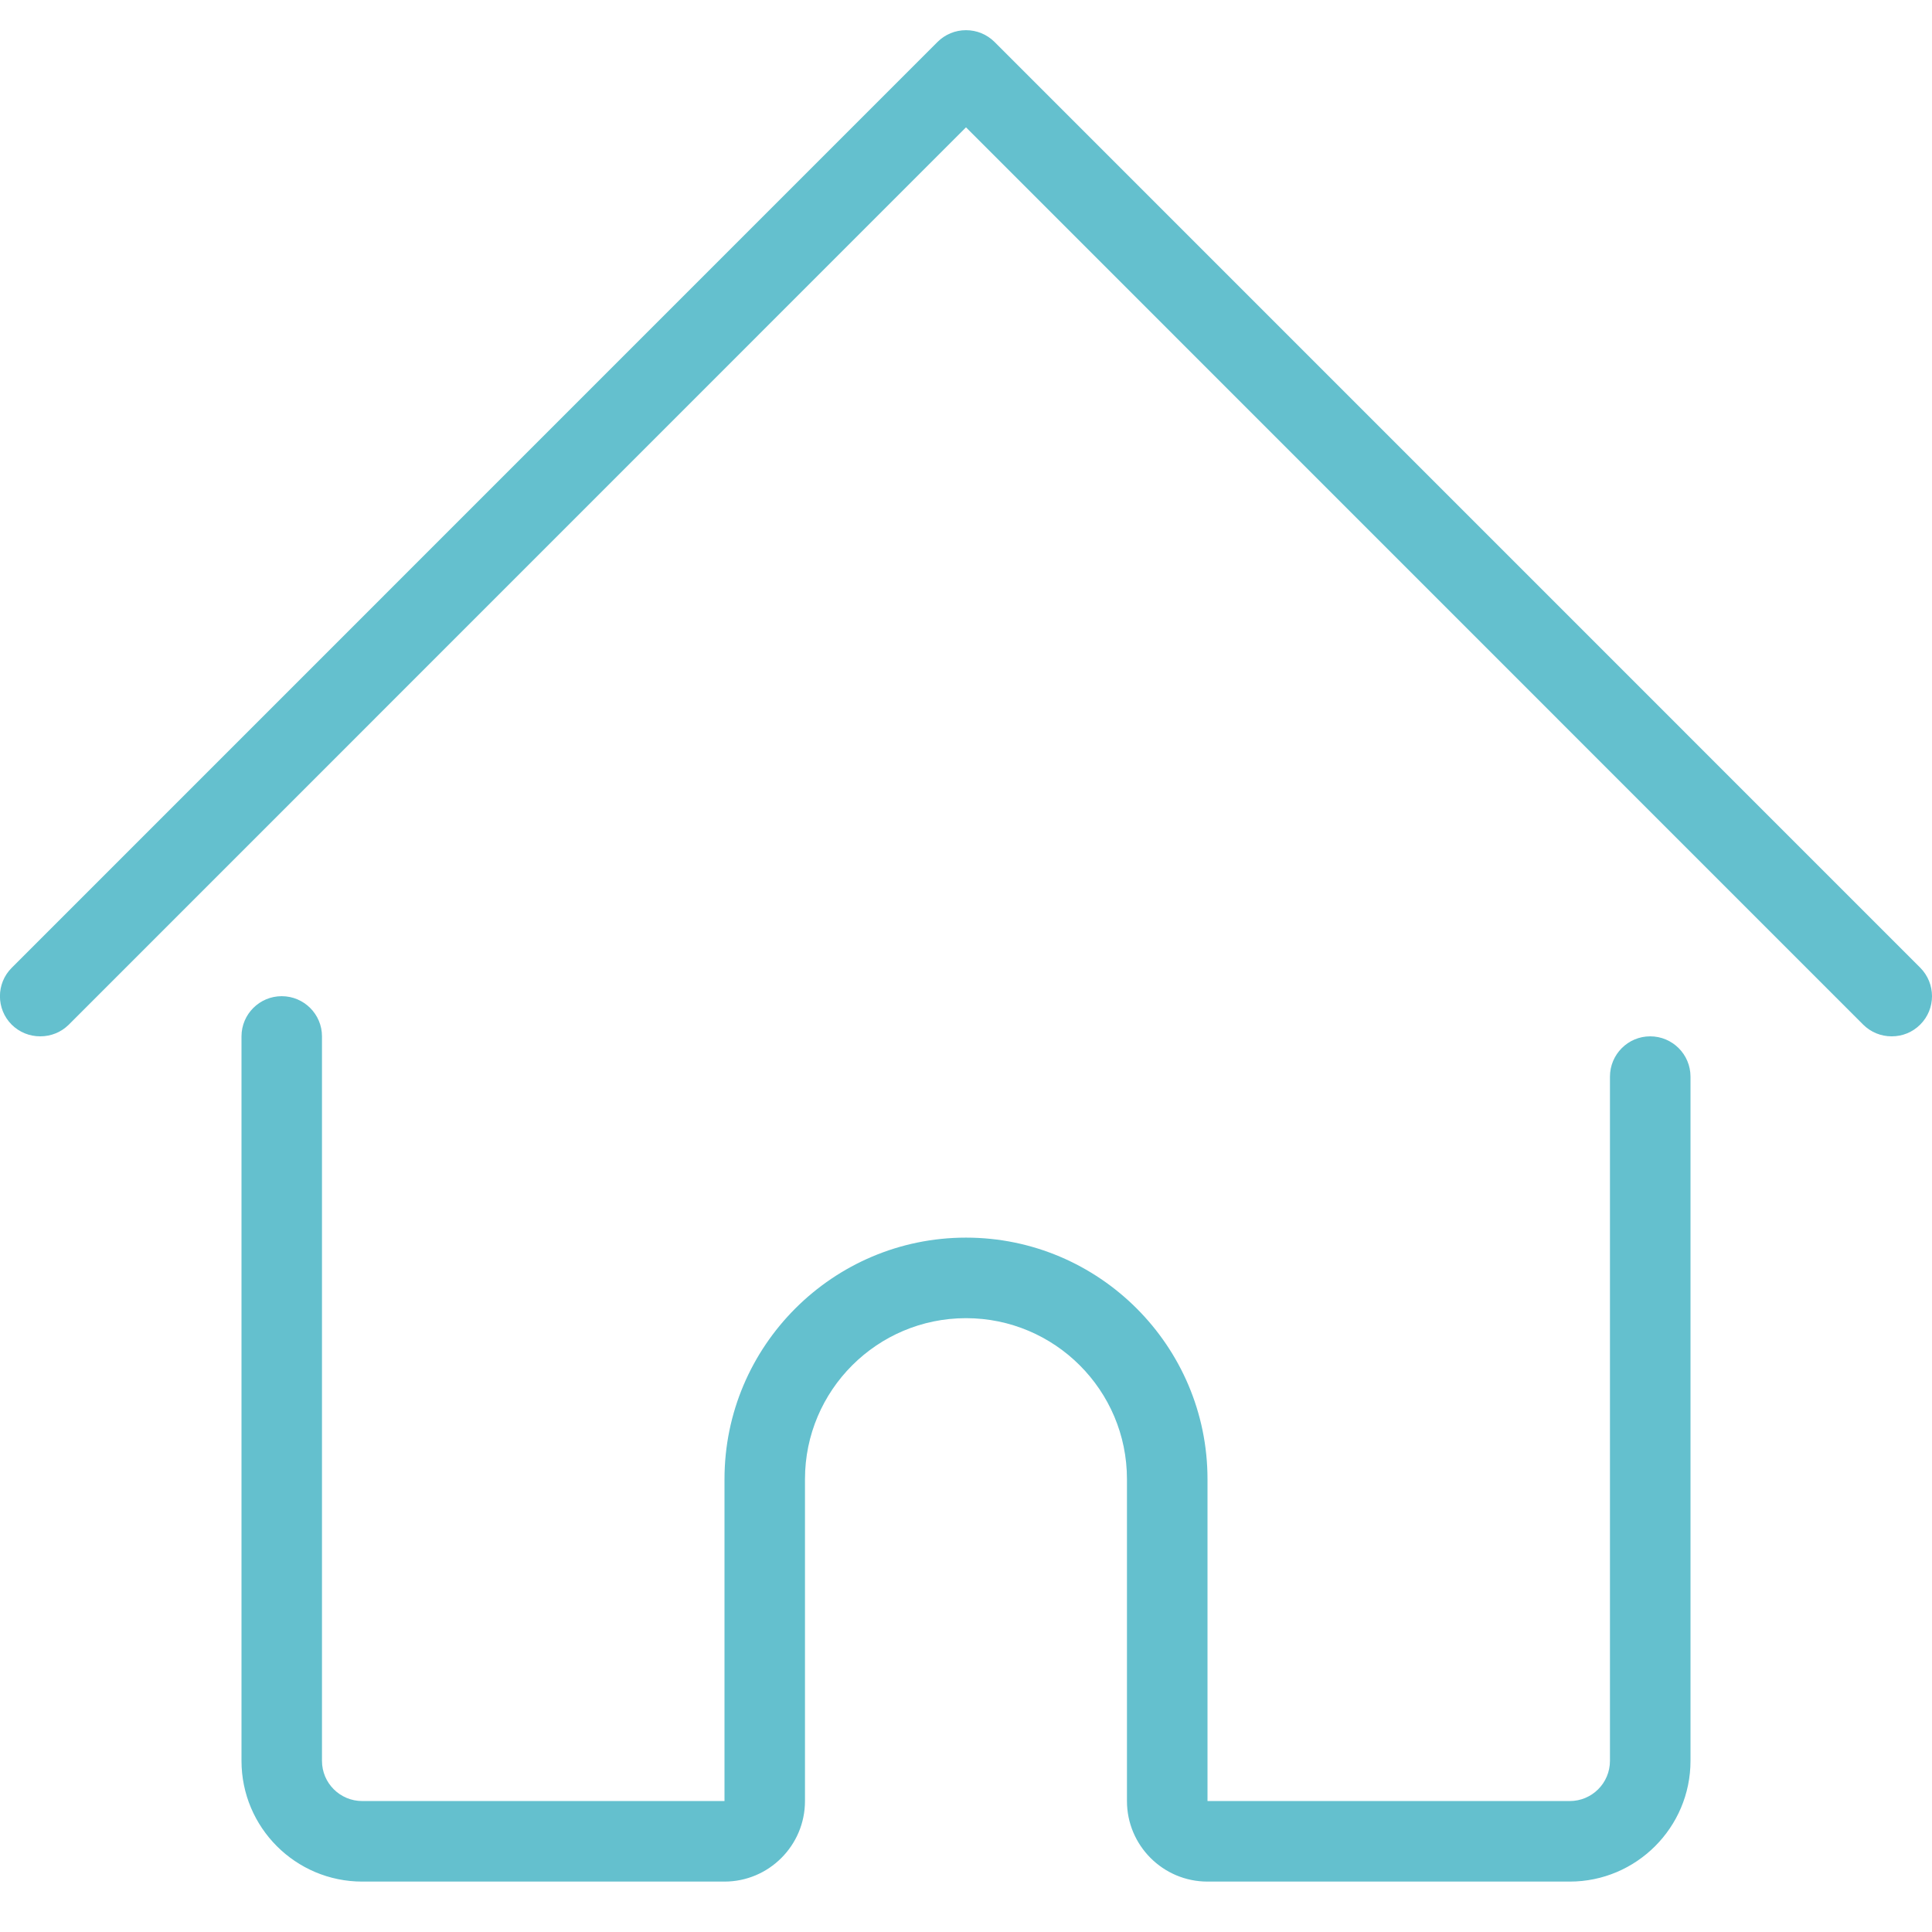 <?xml version="1.0" encoding="utf-8"?>
<!-- Generator: Adobe Illustrator 16.0.0, SVG Export Plug-In . SVG Version: 6.00 Build 0)  -->
<!DOCTYPE svg PUBLIC "-//W3C//DTD SVG 1.1//EN" "http://www.w3.org/Graphics/SVG/1.1/DTD/svg11.dtd">
<svg version="1.1" id="Calque_1" xmlns="http://www.w3.org/2000/svg" xmlns:xlink="http://www.w3.org/1999/xlink" x="0px" y="0px"
	 width="32px" height="32px" viewBox="0 0 32 32" enable-background="new 0 0 32 32" xml:space="preserve">
<path fill="#64C0CE" d="M20,31.165c-0.736,0-1.334-0.598-1.334-1.334v-5.332c0-1.471-1.195-2.666-2.666-2.666s-2.667,1.195-2.667,2.666v5.332
	c0,0.736-0.599,1.334-1.333,1.334H6c-1.104,0-2-0.896-2-2v-12C4,16.798,4.299,16.5,4.666,16.5c0.368,0,0.667,0.298,0.667,0.665v12
	c0,0.369,0.299,0.666,0.667,0.666h6v-5.332c0-2.205,1.795-4,4-4s4,1.795,4,4v5.332h6c0.367,0,0.666-0.297,0.666-0.666V17.833
	c0-0.369,0.299-0.668,0.666-0.668c0.369,0,0.668,0.299,0.668,0.668v11.332c0,1.104-0.898,2-2,2H20z"/>
<path fill="#64C0CE" d="M31.332,17.165c-0.178,0-0.344-0.068-0.471-0.193L16,2.109L1.139,16.972c-0.127,0.125-0.293,0.193-0.473,0.193
	c-0.178,0-0.345-0.068-0.472-0.193c-0.26-0.26-0.26-0.683,0-0.942L15.527,0.696C15.654,0.569,15.822,0.5,16,0.5
	s0.346,0.069,0.473,0.195l15.332,15.333c0.26,0.262,0.26,0.683,0,0.942C31.678,17.097,31.512,17.165,31.332,17.165z"/>
</svg>
